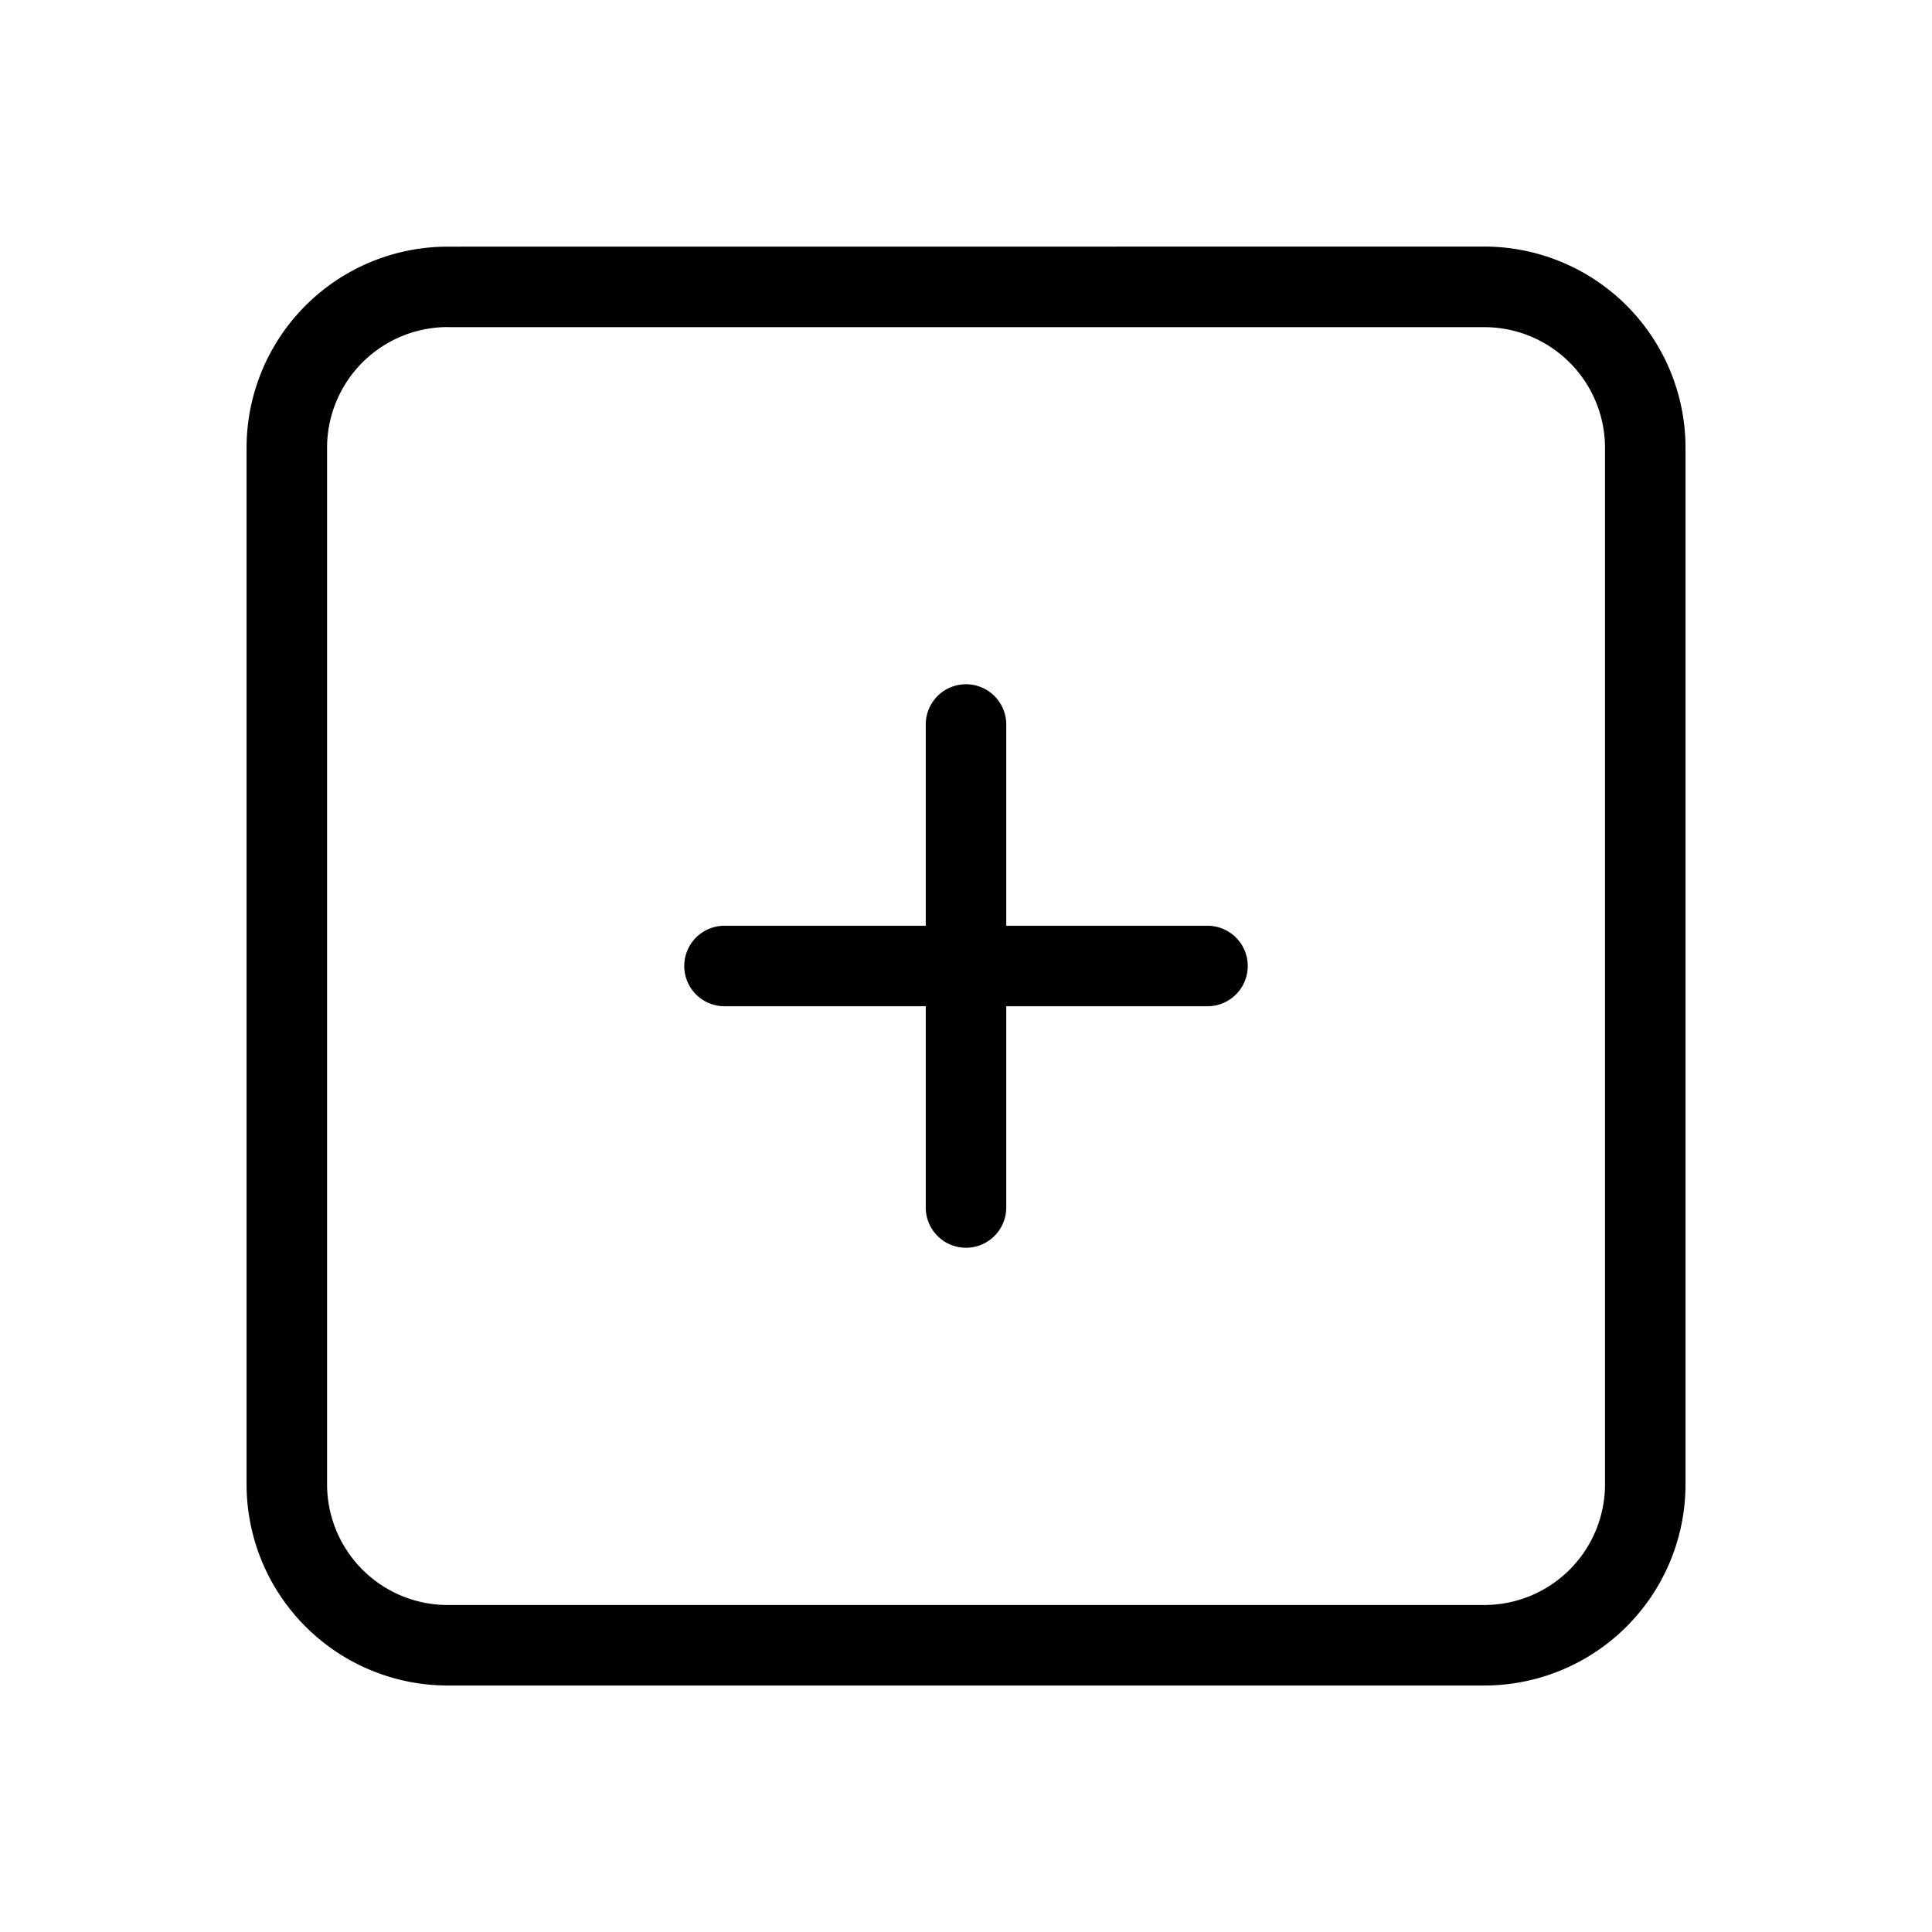 <svg xmlns="http://www.w3.org/2000/svg" viewBox="0 0 24 24"><path d="M5.563 3.064a2.5 2.5 0 0 0-2.5 2.5v12.874a2.5 2.5 0 0 0 2.5 2.5h12.875a2.5 2.5 0 0 0 2.5-2.5V5.563a2.5 2.5 0 0 0-2.5-2.5zm0 1h12.875a1.5 1.5 0 0 1 1.5 1.5v12.874a1.5 1.5 0 0 1-1.5 1.5H5.563a1.5 1.5 0 0 1-1.5-1.5V5.563a1.5 1.5 0 0 1 1.5-1.5zM12 8.5a.5.5 0 0 0-.5.5v2.5H9a.5.5 0 0 0 0 1h2.5V15a.5.5 0 0 0 1 0v-2.5H15a.5.5 0 0 0 0-1h-2.5V9a.5.5 0 0 0-.5-.5z"/></svg>